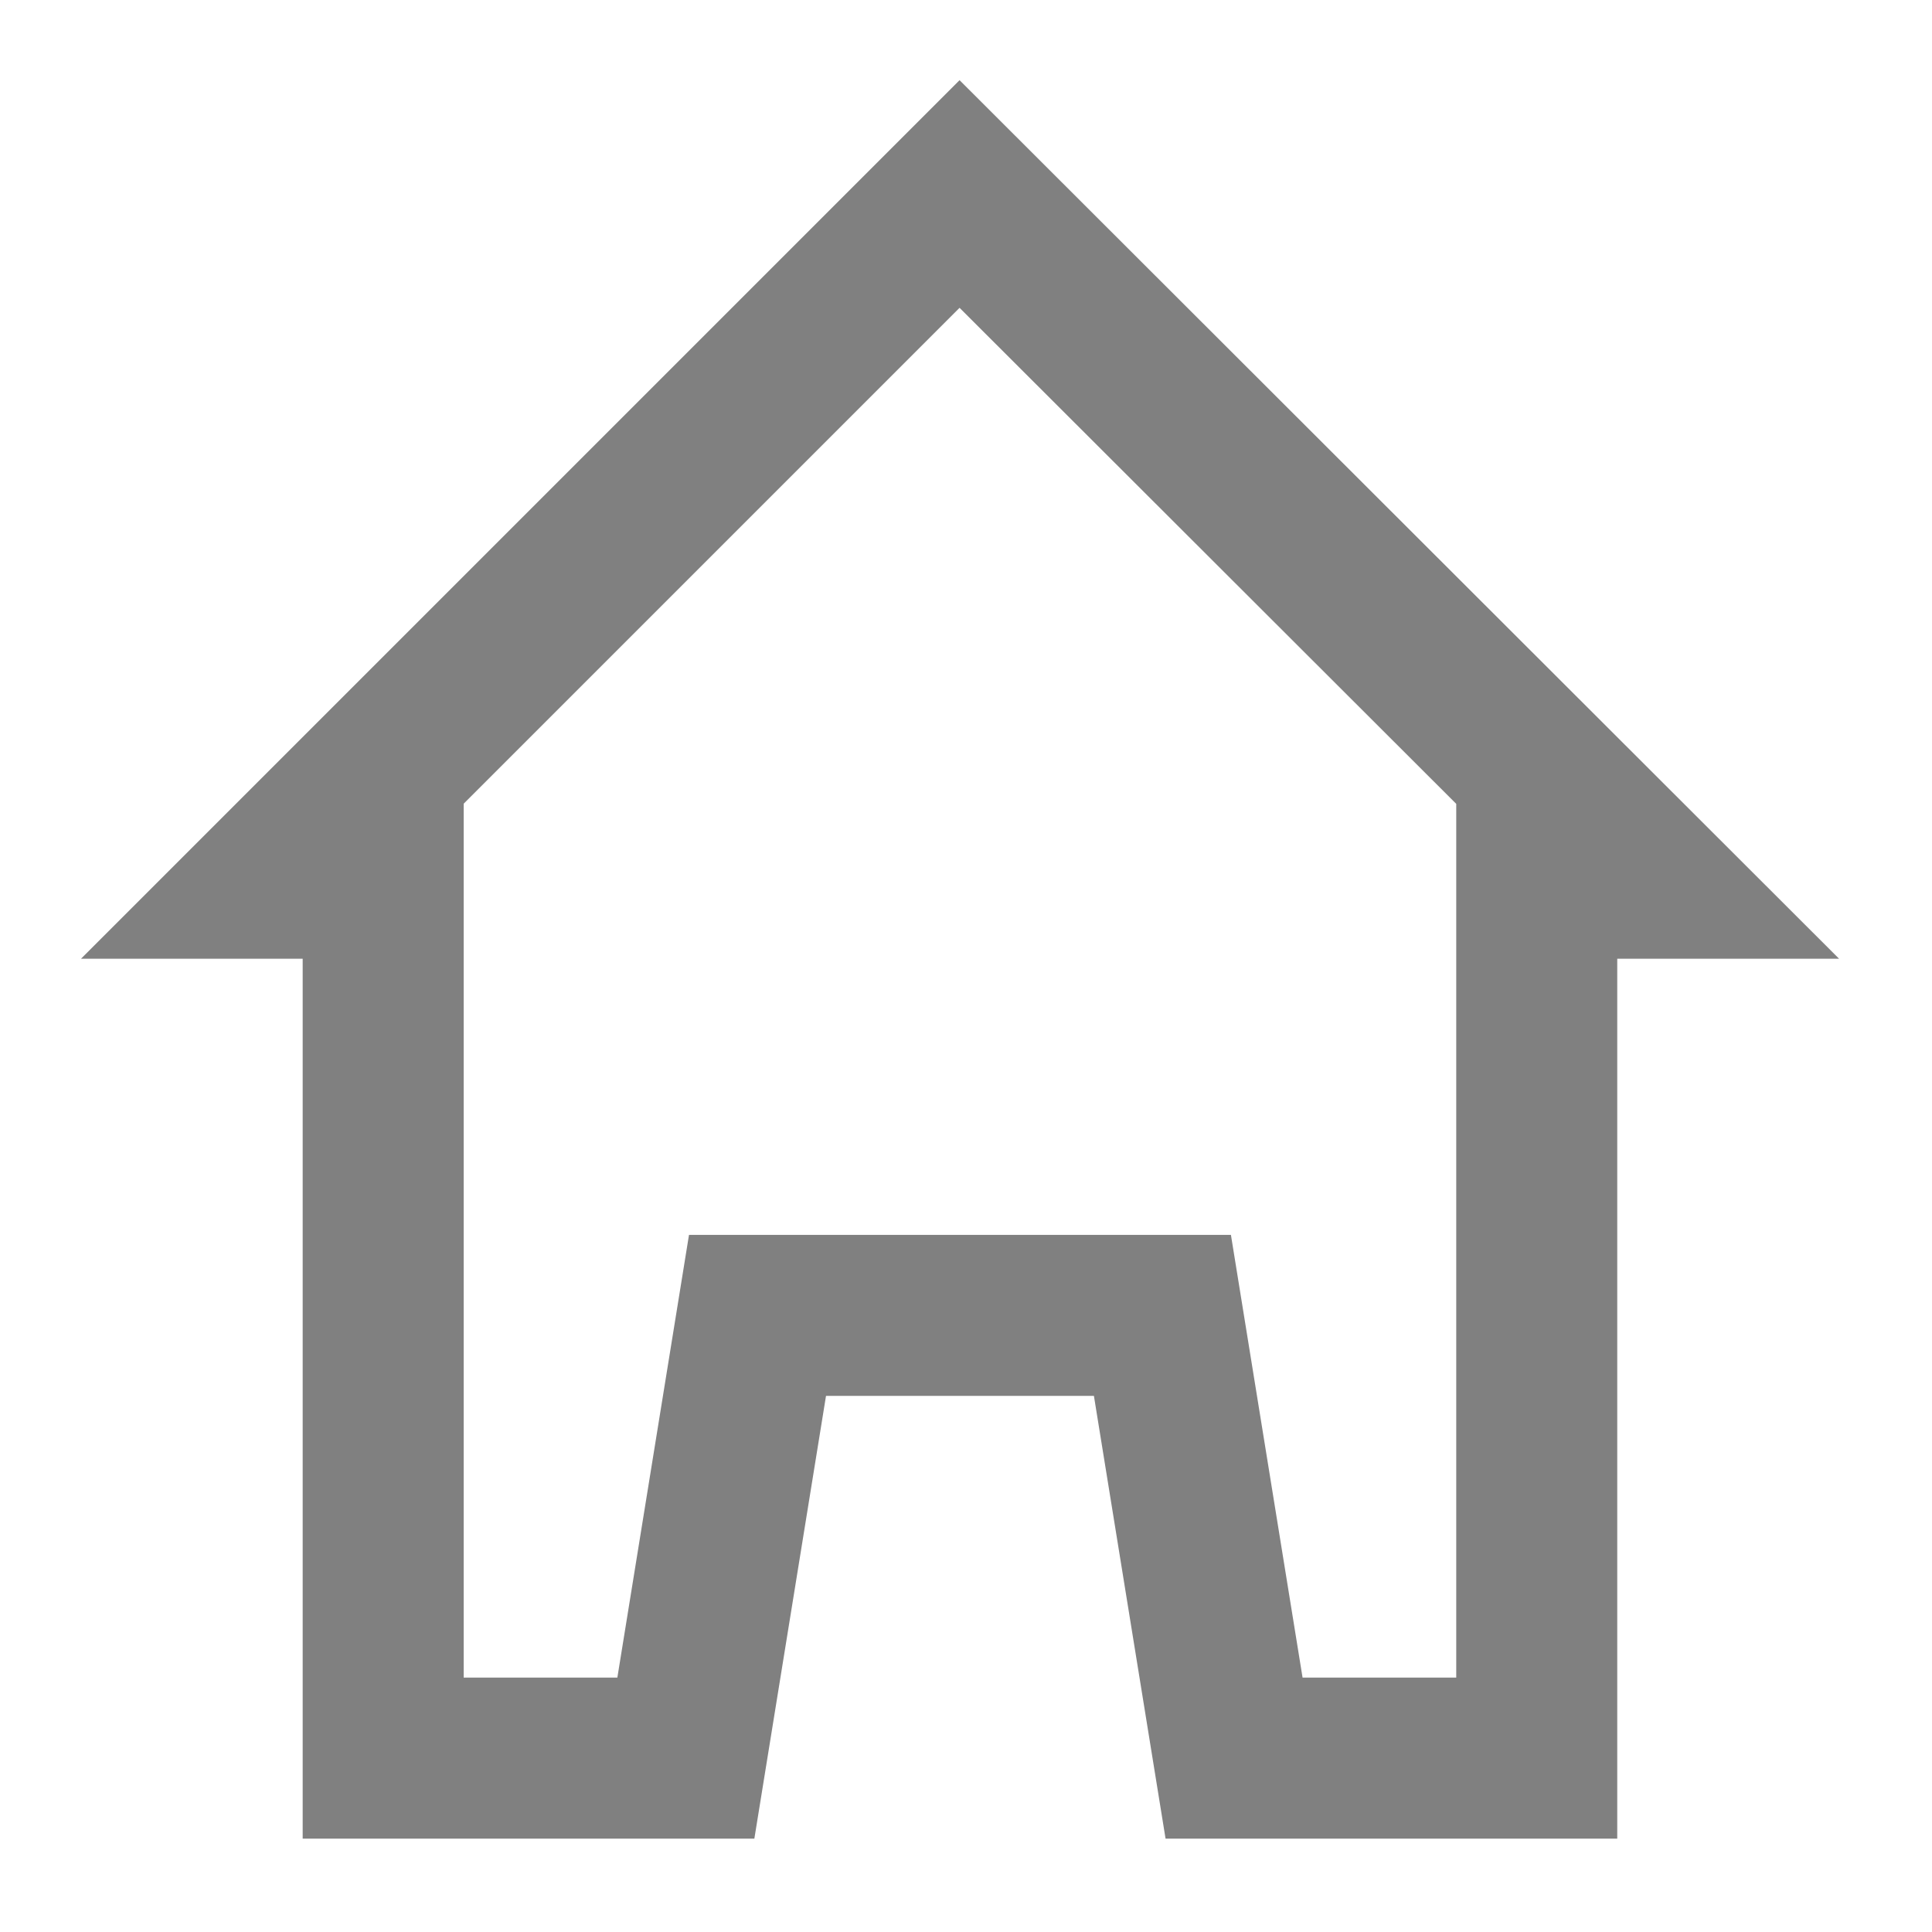 <svg width="24" height="24" viewBox="0 0 24 24" fill="none" xmlns="http://www.w3.org/2000/svg">
<path fill-rule="evenodd" clip-rule="evenodd" d="M11.92 0.996L22.846 11.91H20.09V22.84H14.479L13.589 17.34H10.261L9.371 22.84H3.76V11.91H1.006L11.92 0.996ZM5.76 9.984V20.84H7.669L8.559 15.34H15.291L16.181 20.84H18.09V9.986L11.92 3.824L5.76 9.984Z" fill="#808080"/>
</svg>
